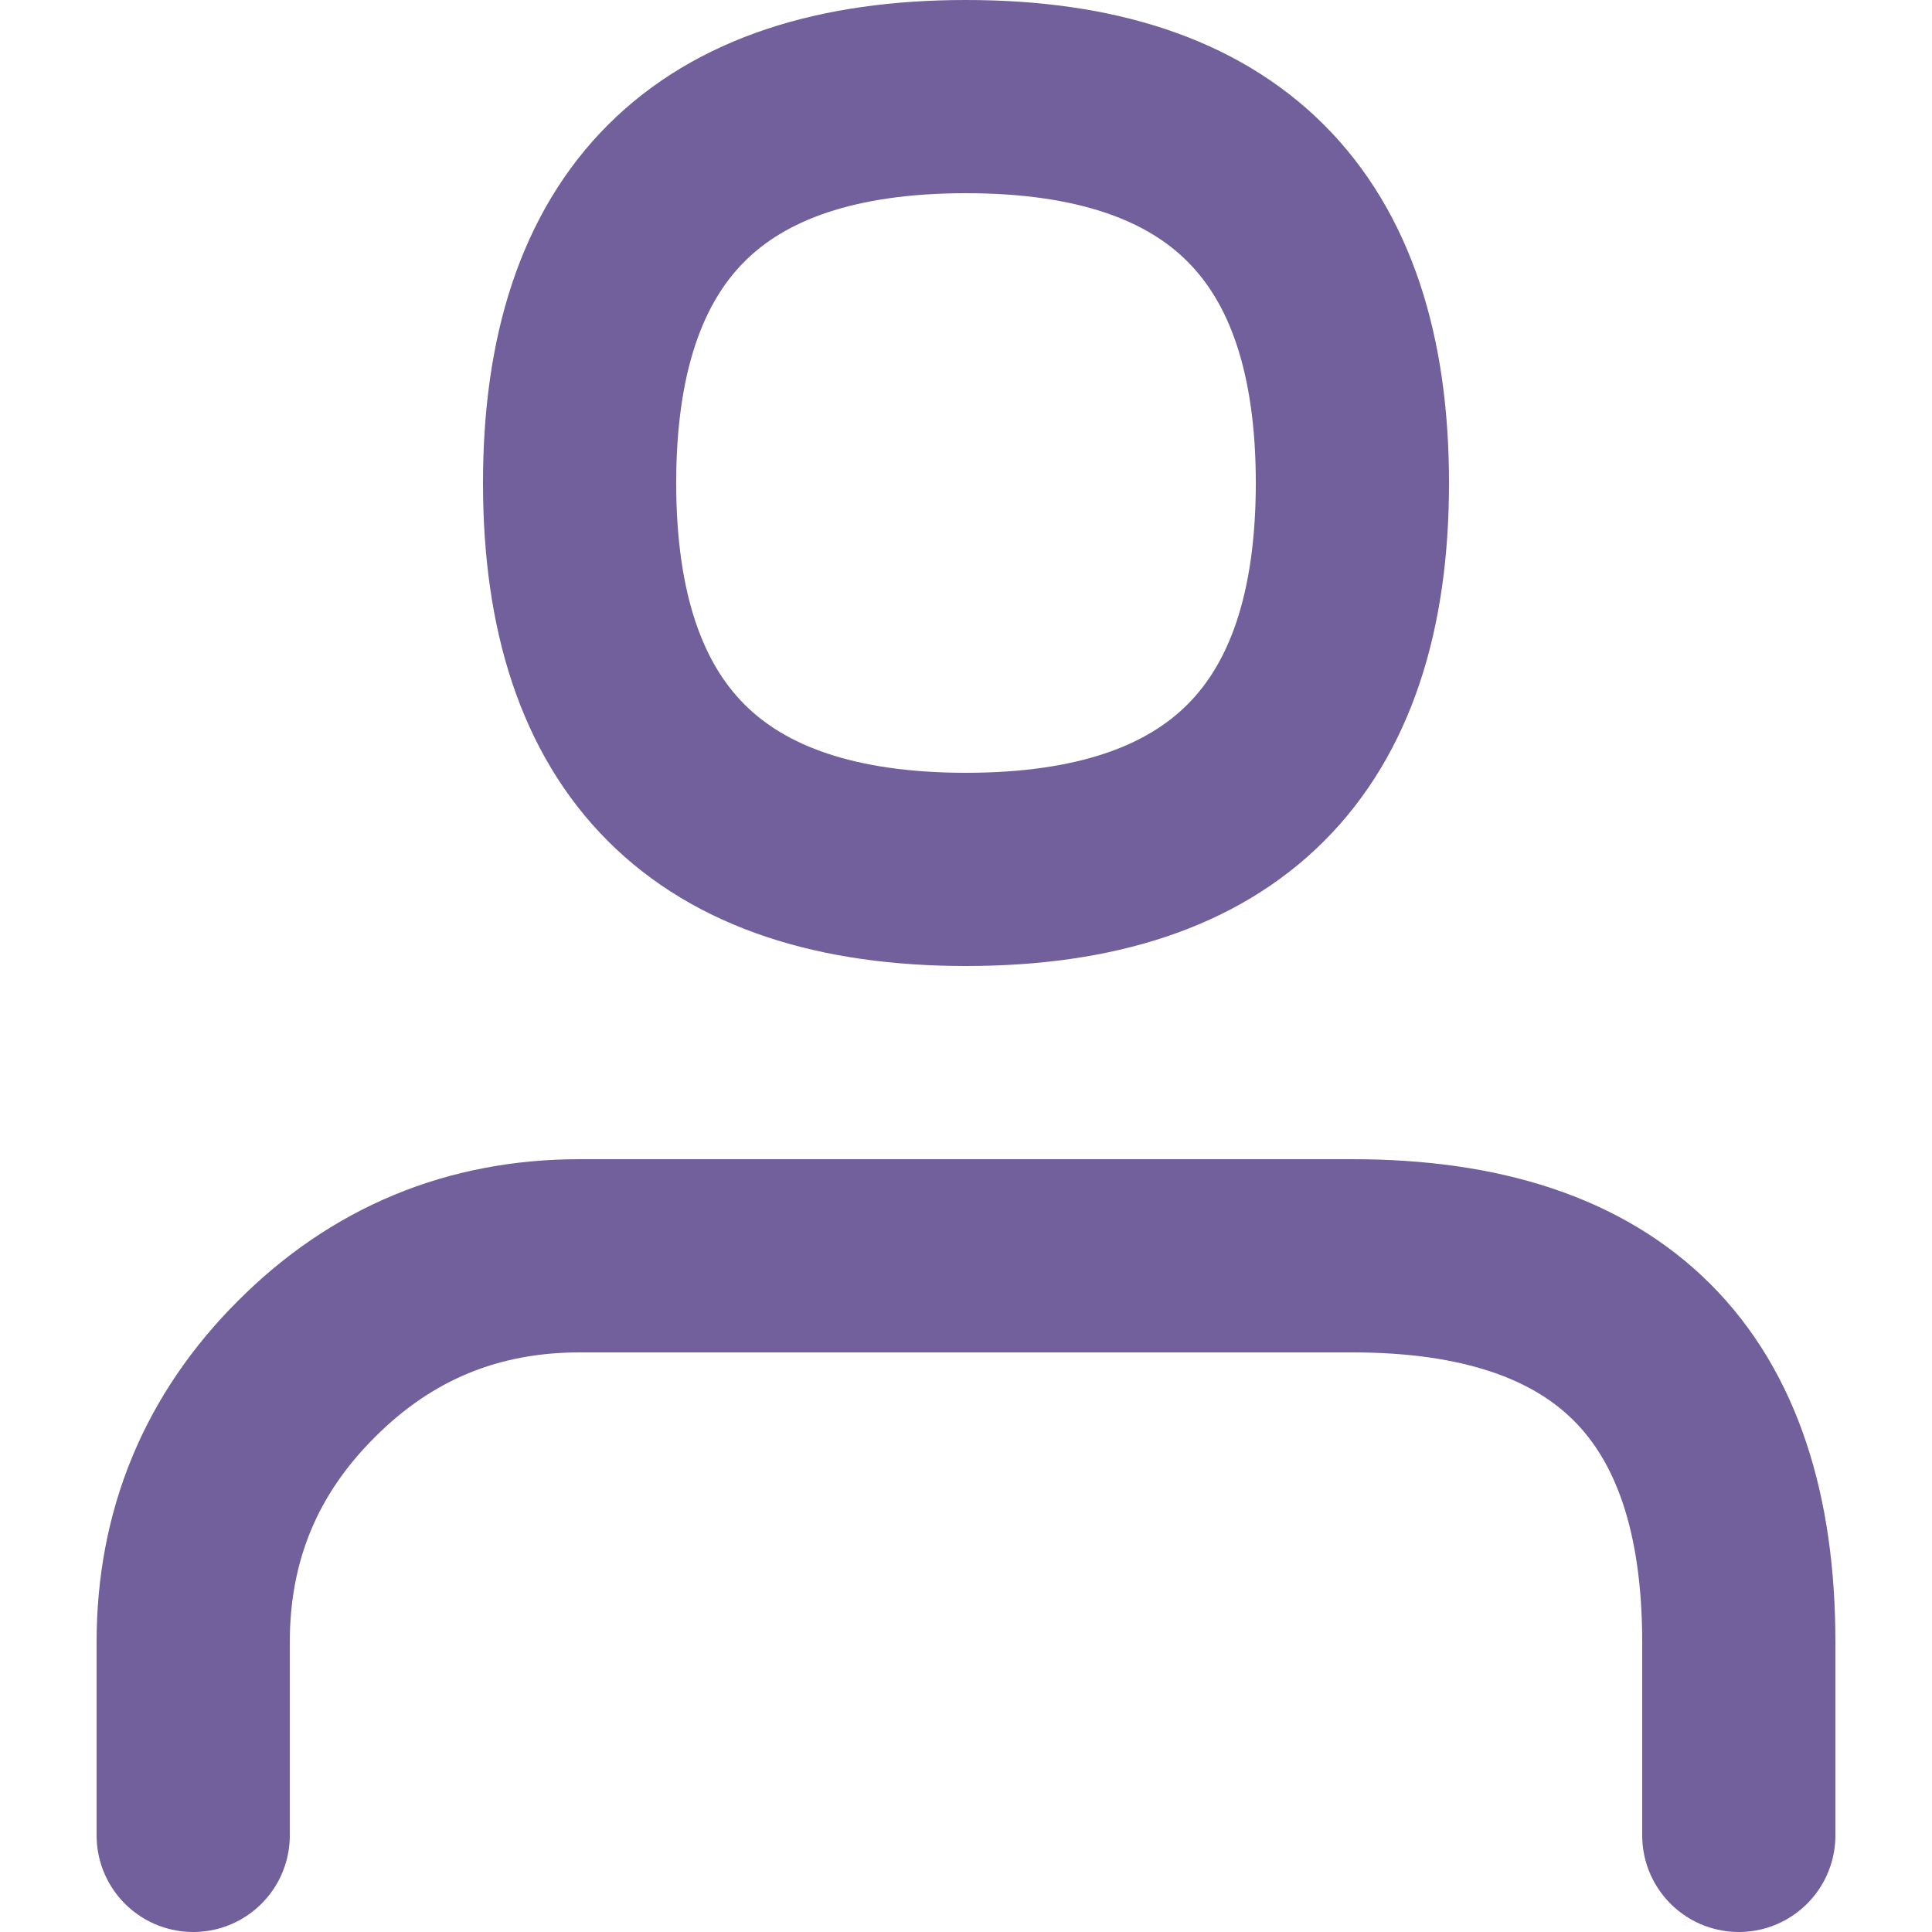 <?xml version="1.0" encoding="UTF-8" standalone="no"?>
<svg width="10px" height="10px" viewBox="0 0 10 10" version="1.1" xmlns="http://www.w3.org/2000/svg" xmlns:xlink="http://www.w3.org/1999/xlink">
    <defs></defs>
    <g id="Symbols" stroke="none" stroke-width="1" fill="none" fill-rule="evenodd" stroke-linecap="round" stroke-linejoin="round">
        <g id="viz_type_5" transform="translate(-187, -78)" stroke="#71609B">
            <g id="Group-2" transform="translate(52, 77)">
                <g id="Page-1-Copy-4" transform="translate(134, 0)">
                    <g id="icon_person" transform="translate(2, 1.5)">
                        <path d="M8,9 L8,8 C8,6.667 7.333,6 6,6 L2,6 C1.448,6 0.976,6.195 0.586,6.586 C0.195,6.976 -1.2000055e-07,7.448 -1.2000055e-07,8 L-1.2000055e-07,9" id="Stroke-2"></path>
                        <path d="M6,2 C6,3.333 5.333,4 4,4 C2.667,4 2,3.333 2,2 C2,0.667 2.667,-8.99999577e-08 4,-8.99999577e-08 C5.333,-8.99999577e-08 6,0.667 6,2 Z" id="Stroke-3"></path>
                    </g>
                </g>
            </g>
        </g>
    </g>
</svg>